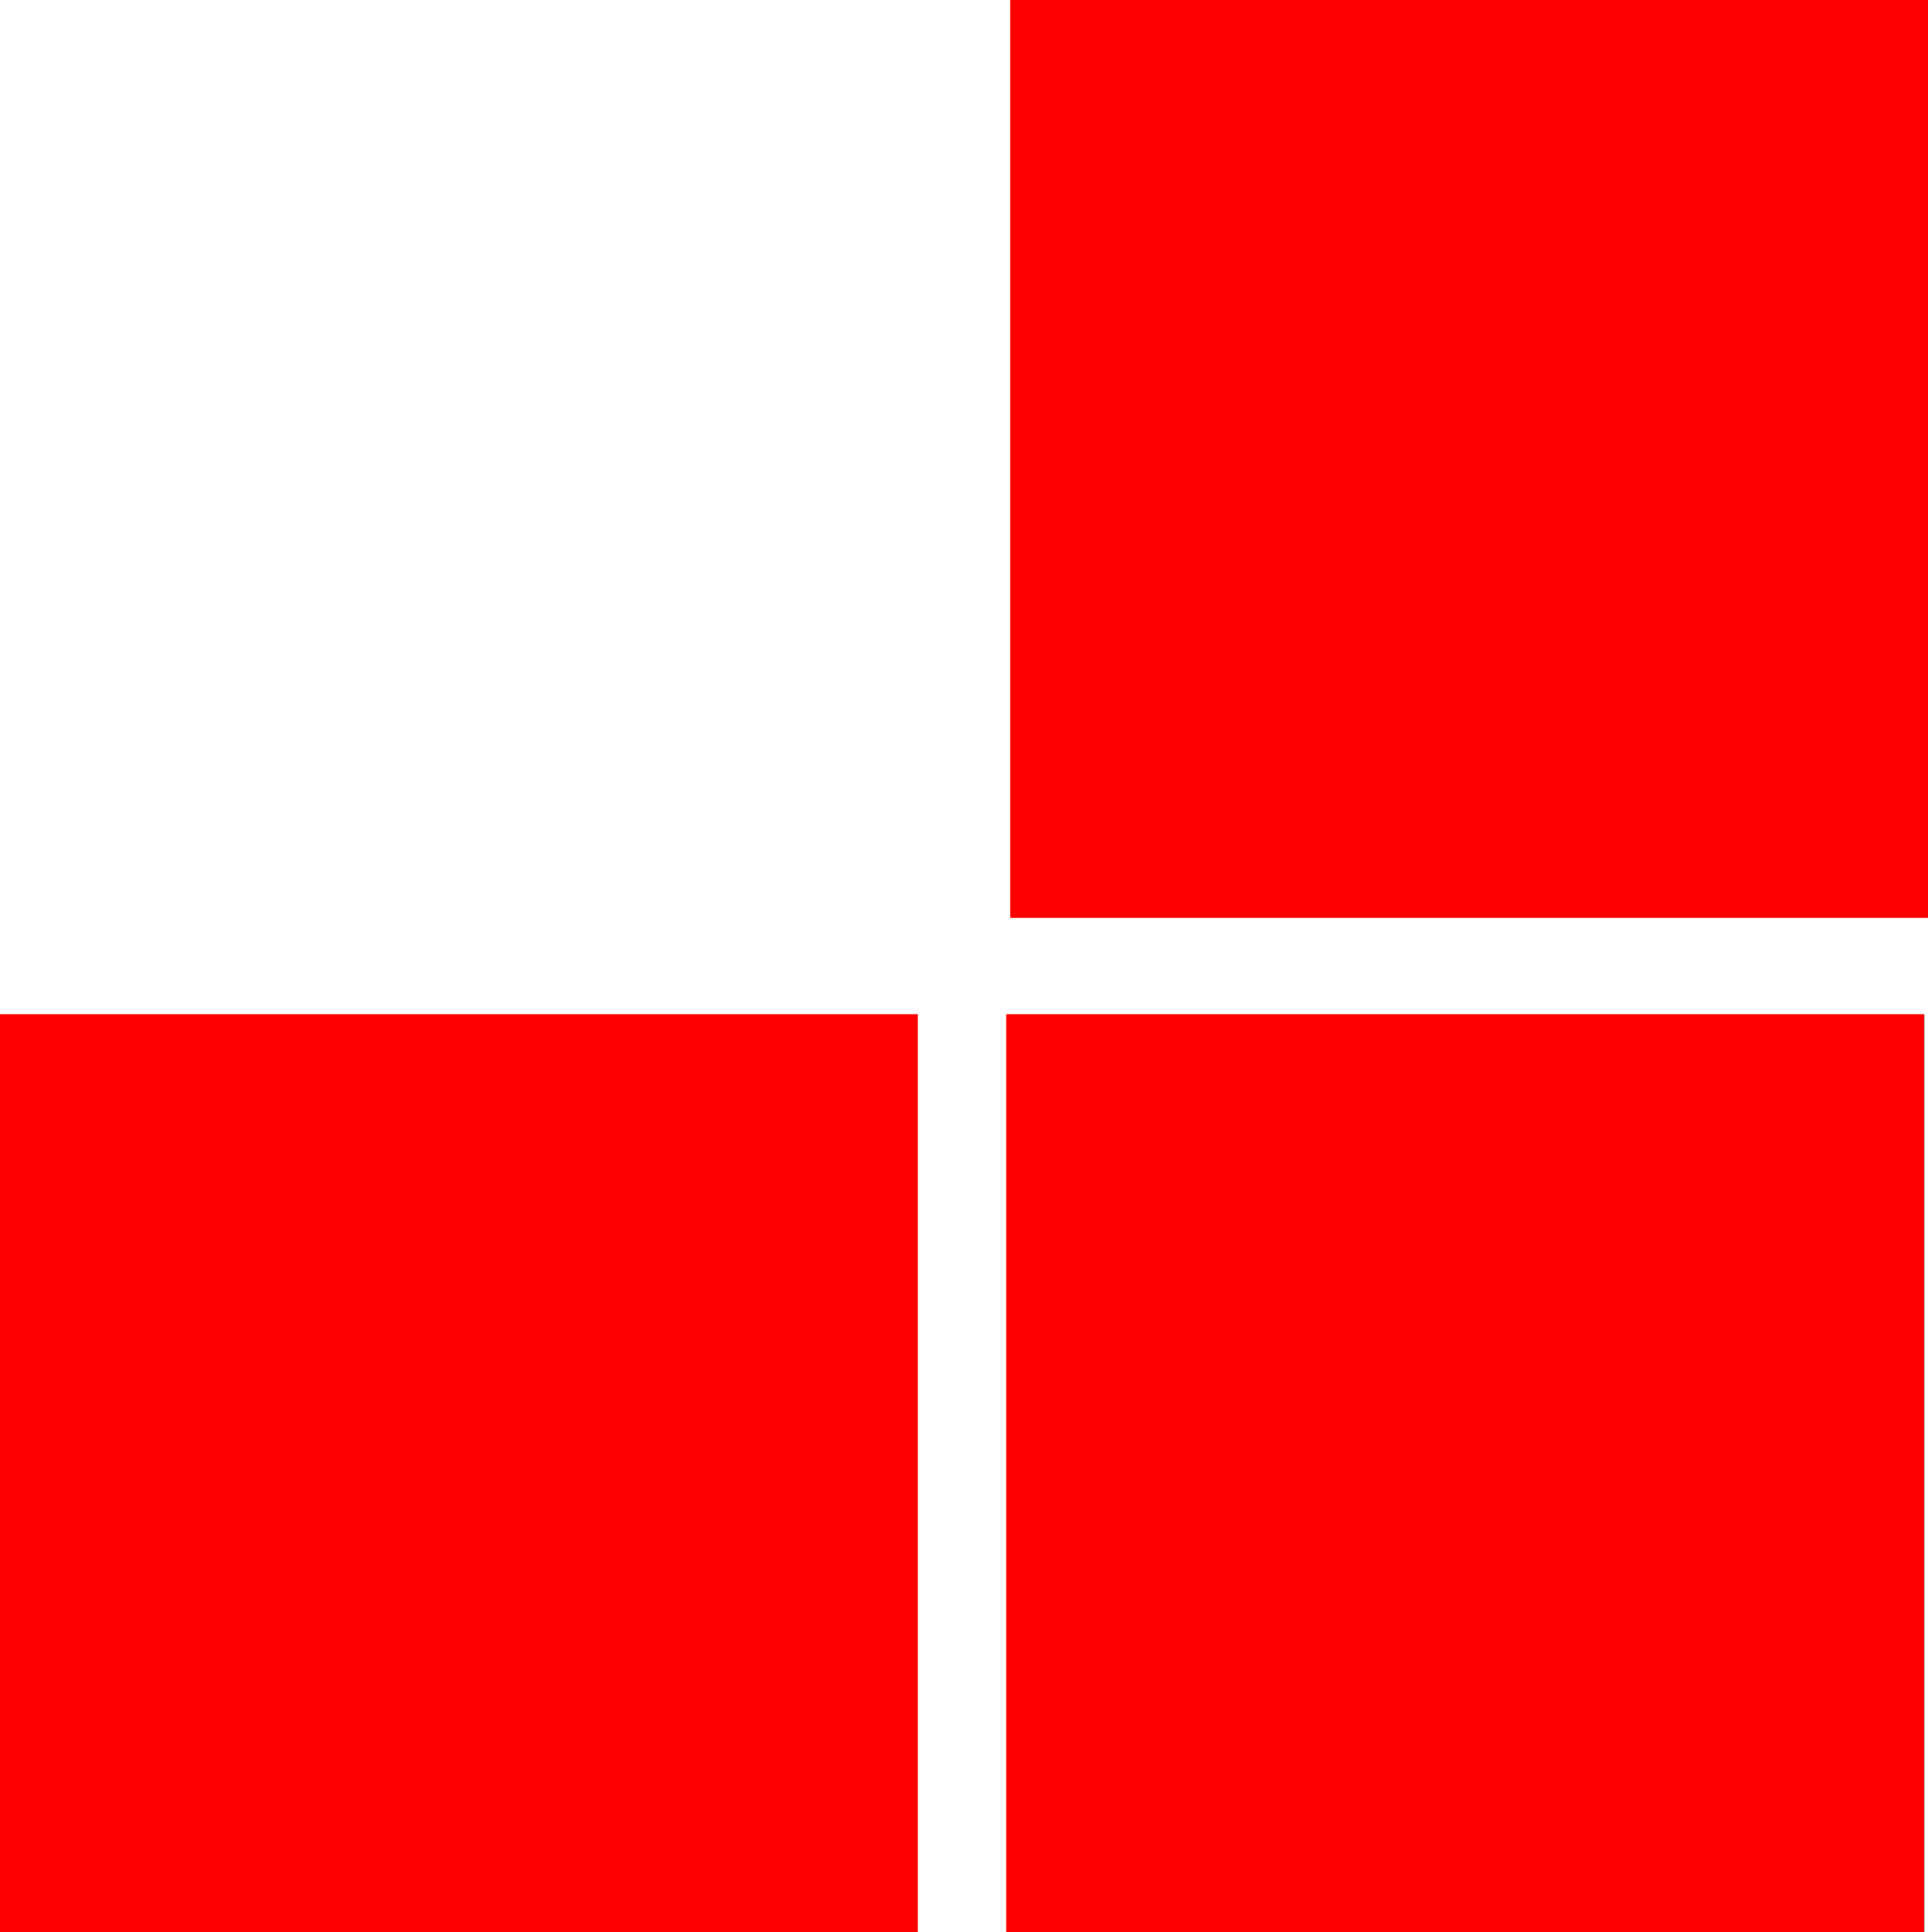 <svg version="1.1" xmlns="http://www.w3.org/2000/svg" xmlns:xlink="http://www.w3.org/1999/xlink" width="61.906" height="62.041" viewBox="0,0,61.906,62.041"><g transform="translate(-272.877,-132.31)"><g stroke="none" stroke-width="0" stroke-miterlimit="10"><path d="M305.201,194.35v-29.47h29.47v29.47z" fill="#848484"/><path d="M305.185,194.344v-29.47h29.47v29.47z" fill="#ff0000"/><path d="M272.877,194.344v-29.47h29.47v29.47z" fill="#ff0000"/><path d="M305.313,161.78v-29.47h29.47v29.47z" fill="#ff0000"/></g></g></svg>